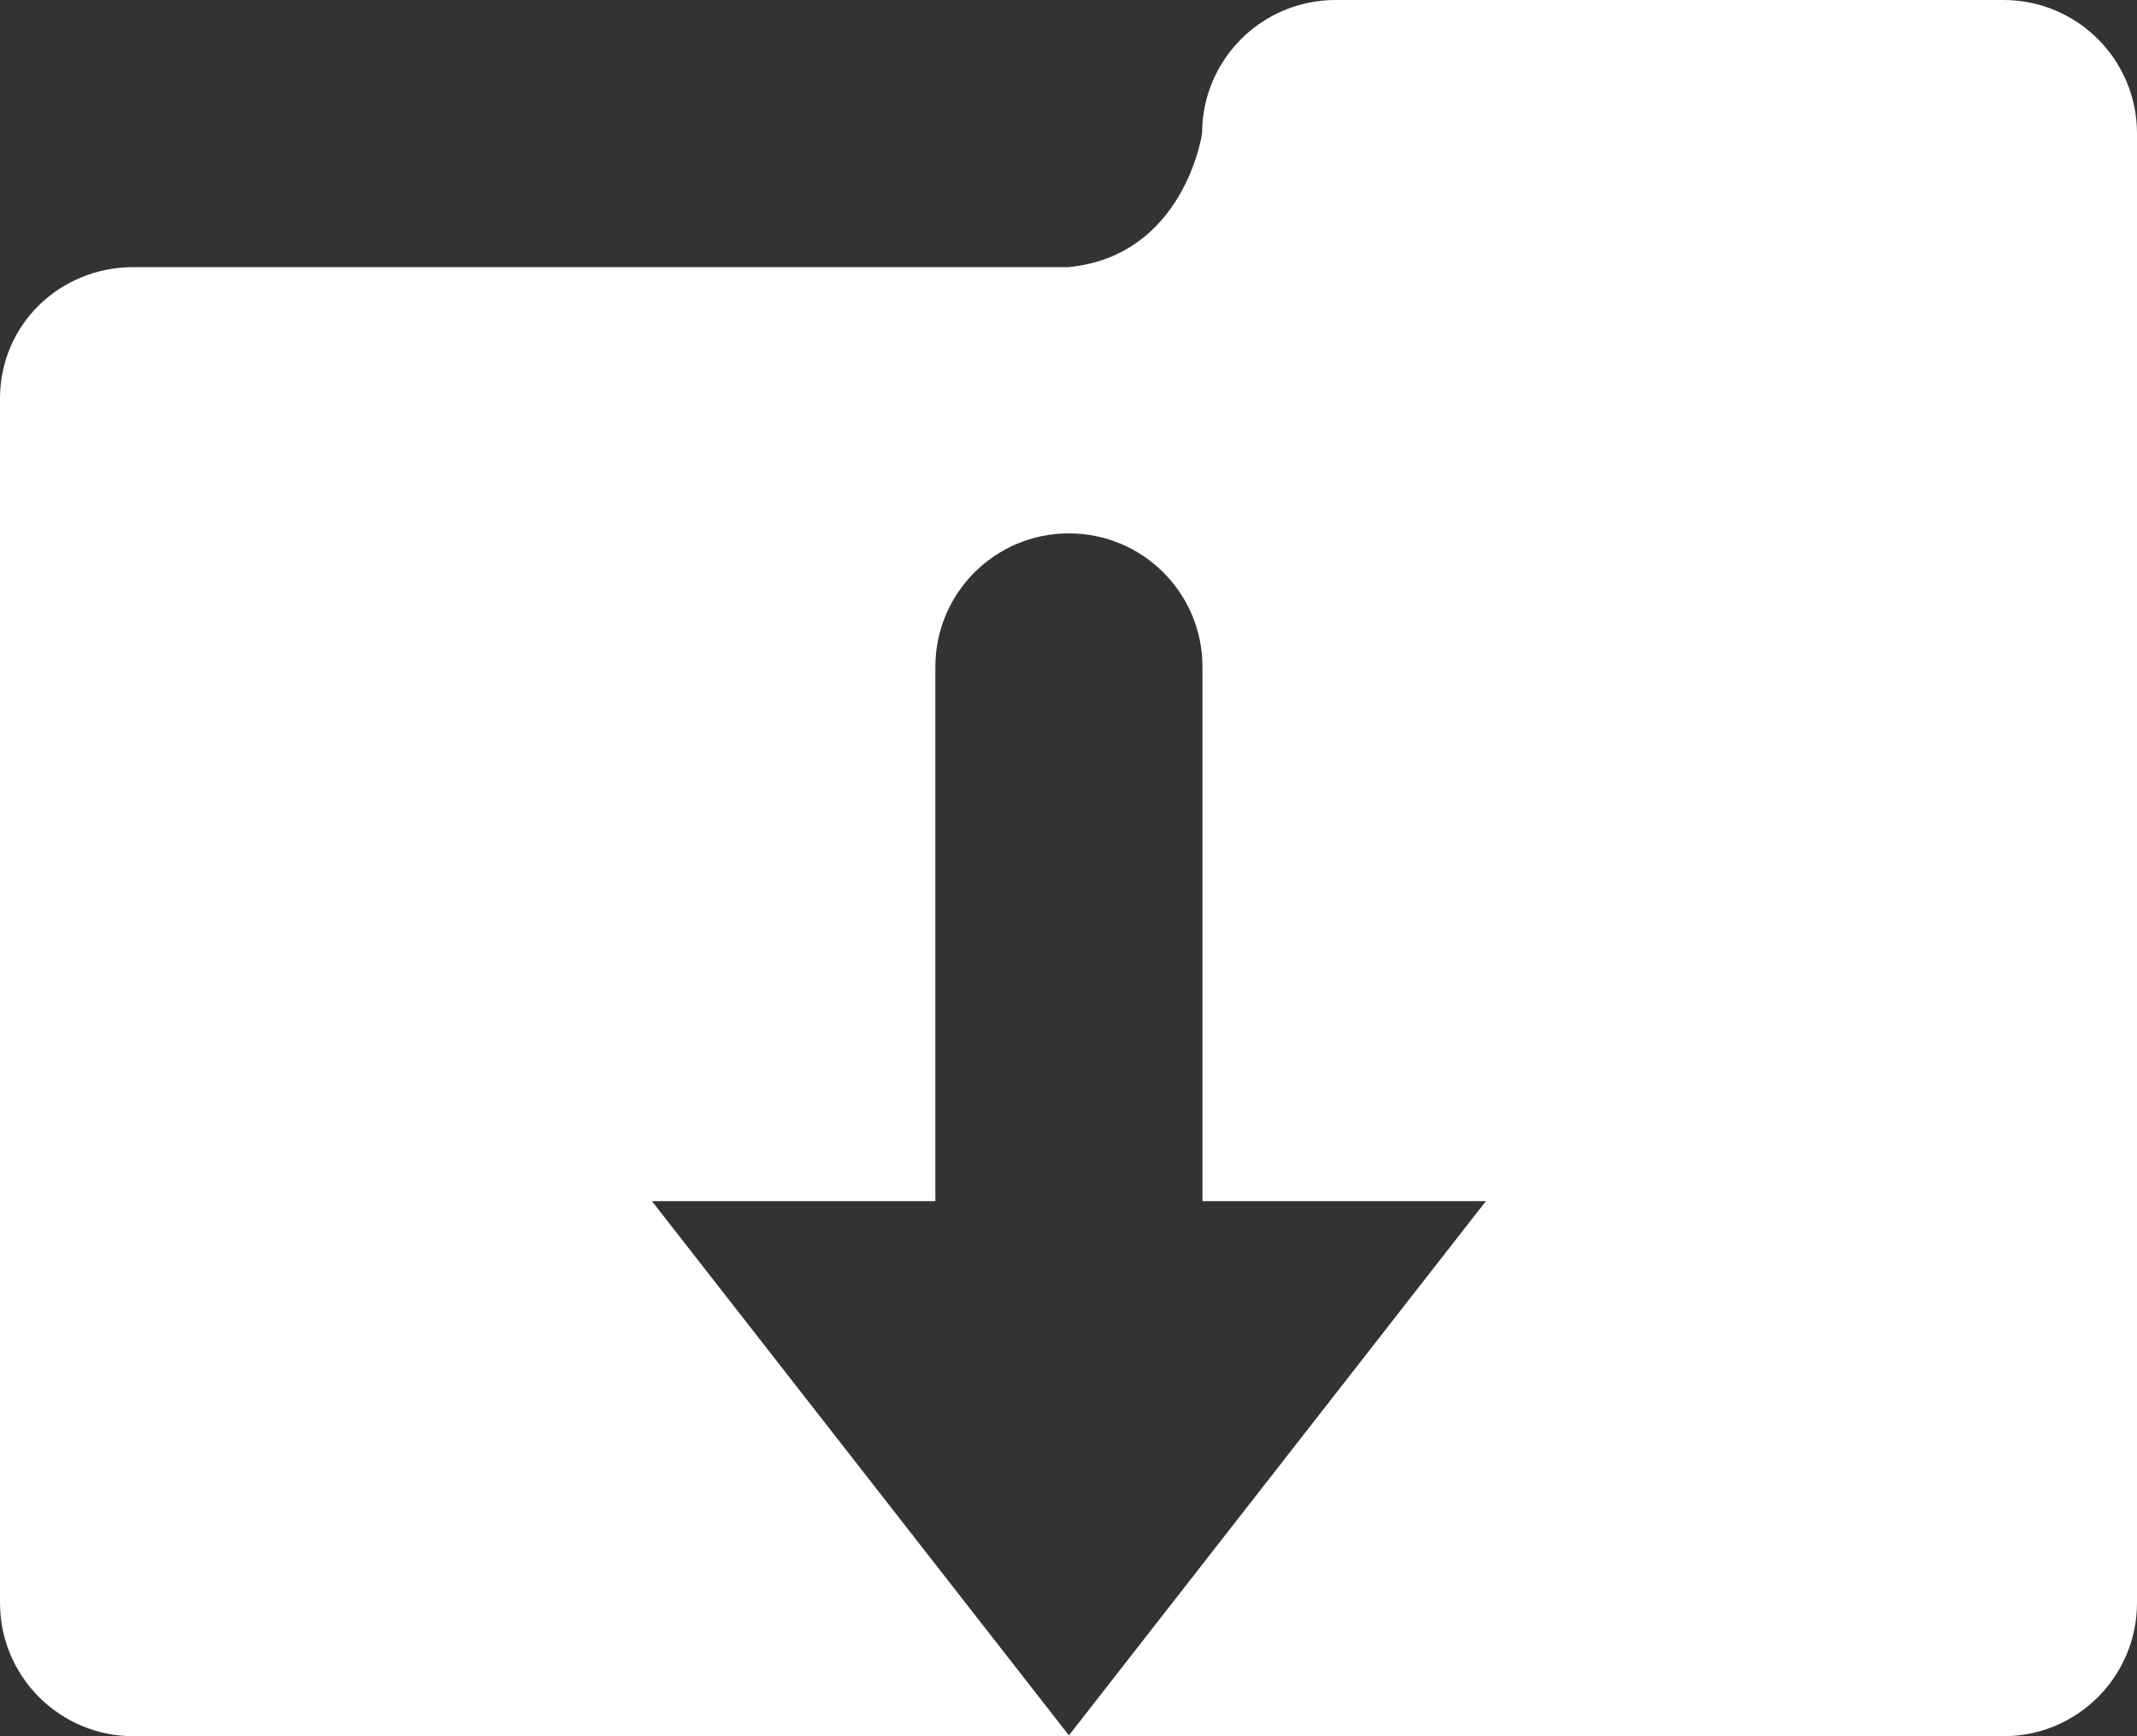 <?xml version="1.0" encoding="utf-8"?>
<!-- Generator: Adobe Illustrator 16.0.4, SVG Export Plug-In . SVG Version: 6.00 Build 0)  -->
<!DOCTYPE svg PUBLIC "-//W3C//DTD SVG 1.1//EN" "http://www.w3.org/Graphics/SVG/1.1/DTD/svg11.dtd">
<svg version="1.1" id="Layer_1" xmlns="http://www.w3.org/2000/svg" xmlns:xlink="http://www.w3.org/1999/xlink" x="0px" y="0px"
	 width="512px" height="416px" viewBox="0 0 512 416" style="enable-background:new 0 0 512 416;" xml:space="preserve">
<rect x="0" y="0" width="512" height="416" fill="#333333" stroke="none"/>
<style type="text/css">
<![CDATA[
	.st0{fill:#FFFFFF;}
]]>
</style>
<g>
	<path class="st0" d="M480,0H320c-17.7,0-32,14.3-32,32c0,0-4.2,29.3-32,32H32C14.3,64,0,77.8,0,95.5V384c0,17.7,14.3,32,32,32h448
		c17.7,0,32-14.3,32-32V128V95.5V32C512,14.3,497.7,0,480,0z M256.1,415.8l-99.9-128h67.9v-128c0-17.7,14.3-32,32-32
		c17.7,0,32,14.3,32,32v128H356L256.1,415.8z"/>
</g>
</svg>
